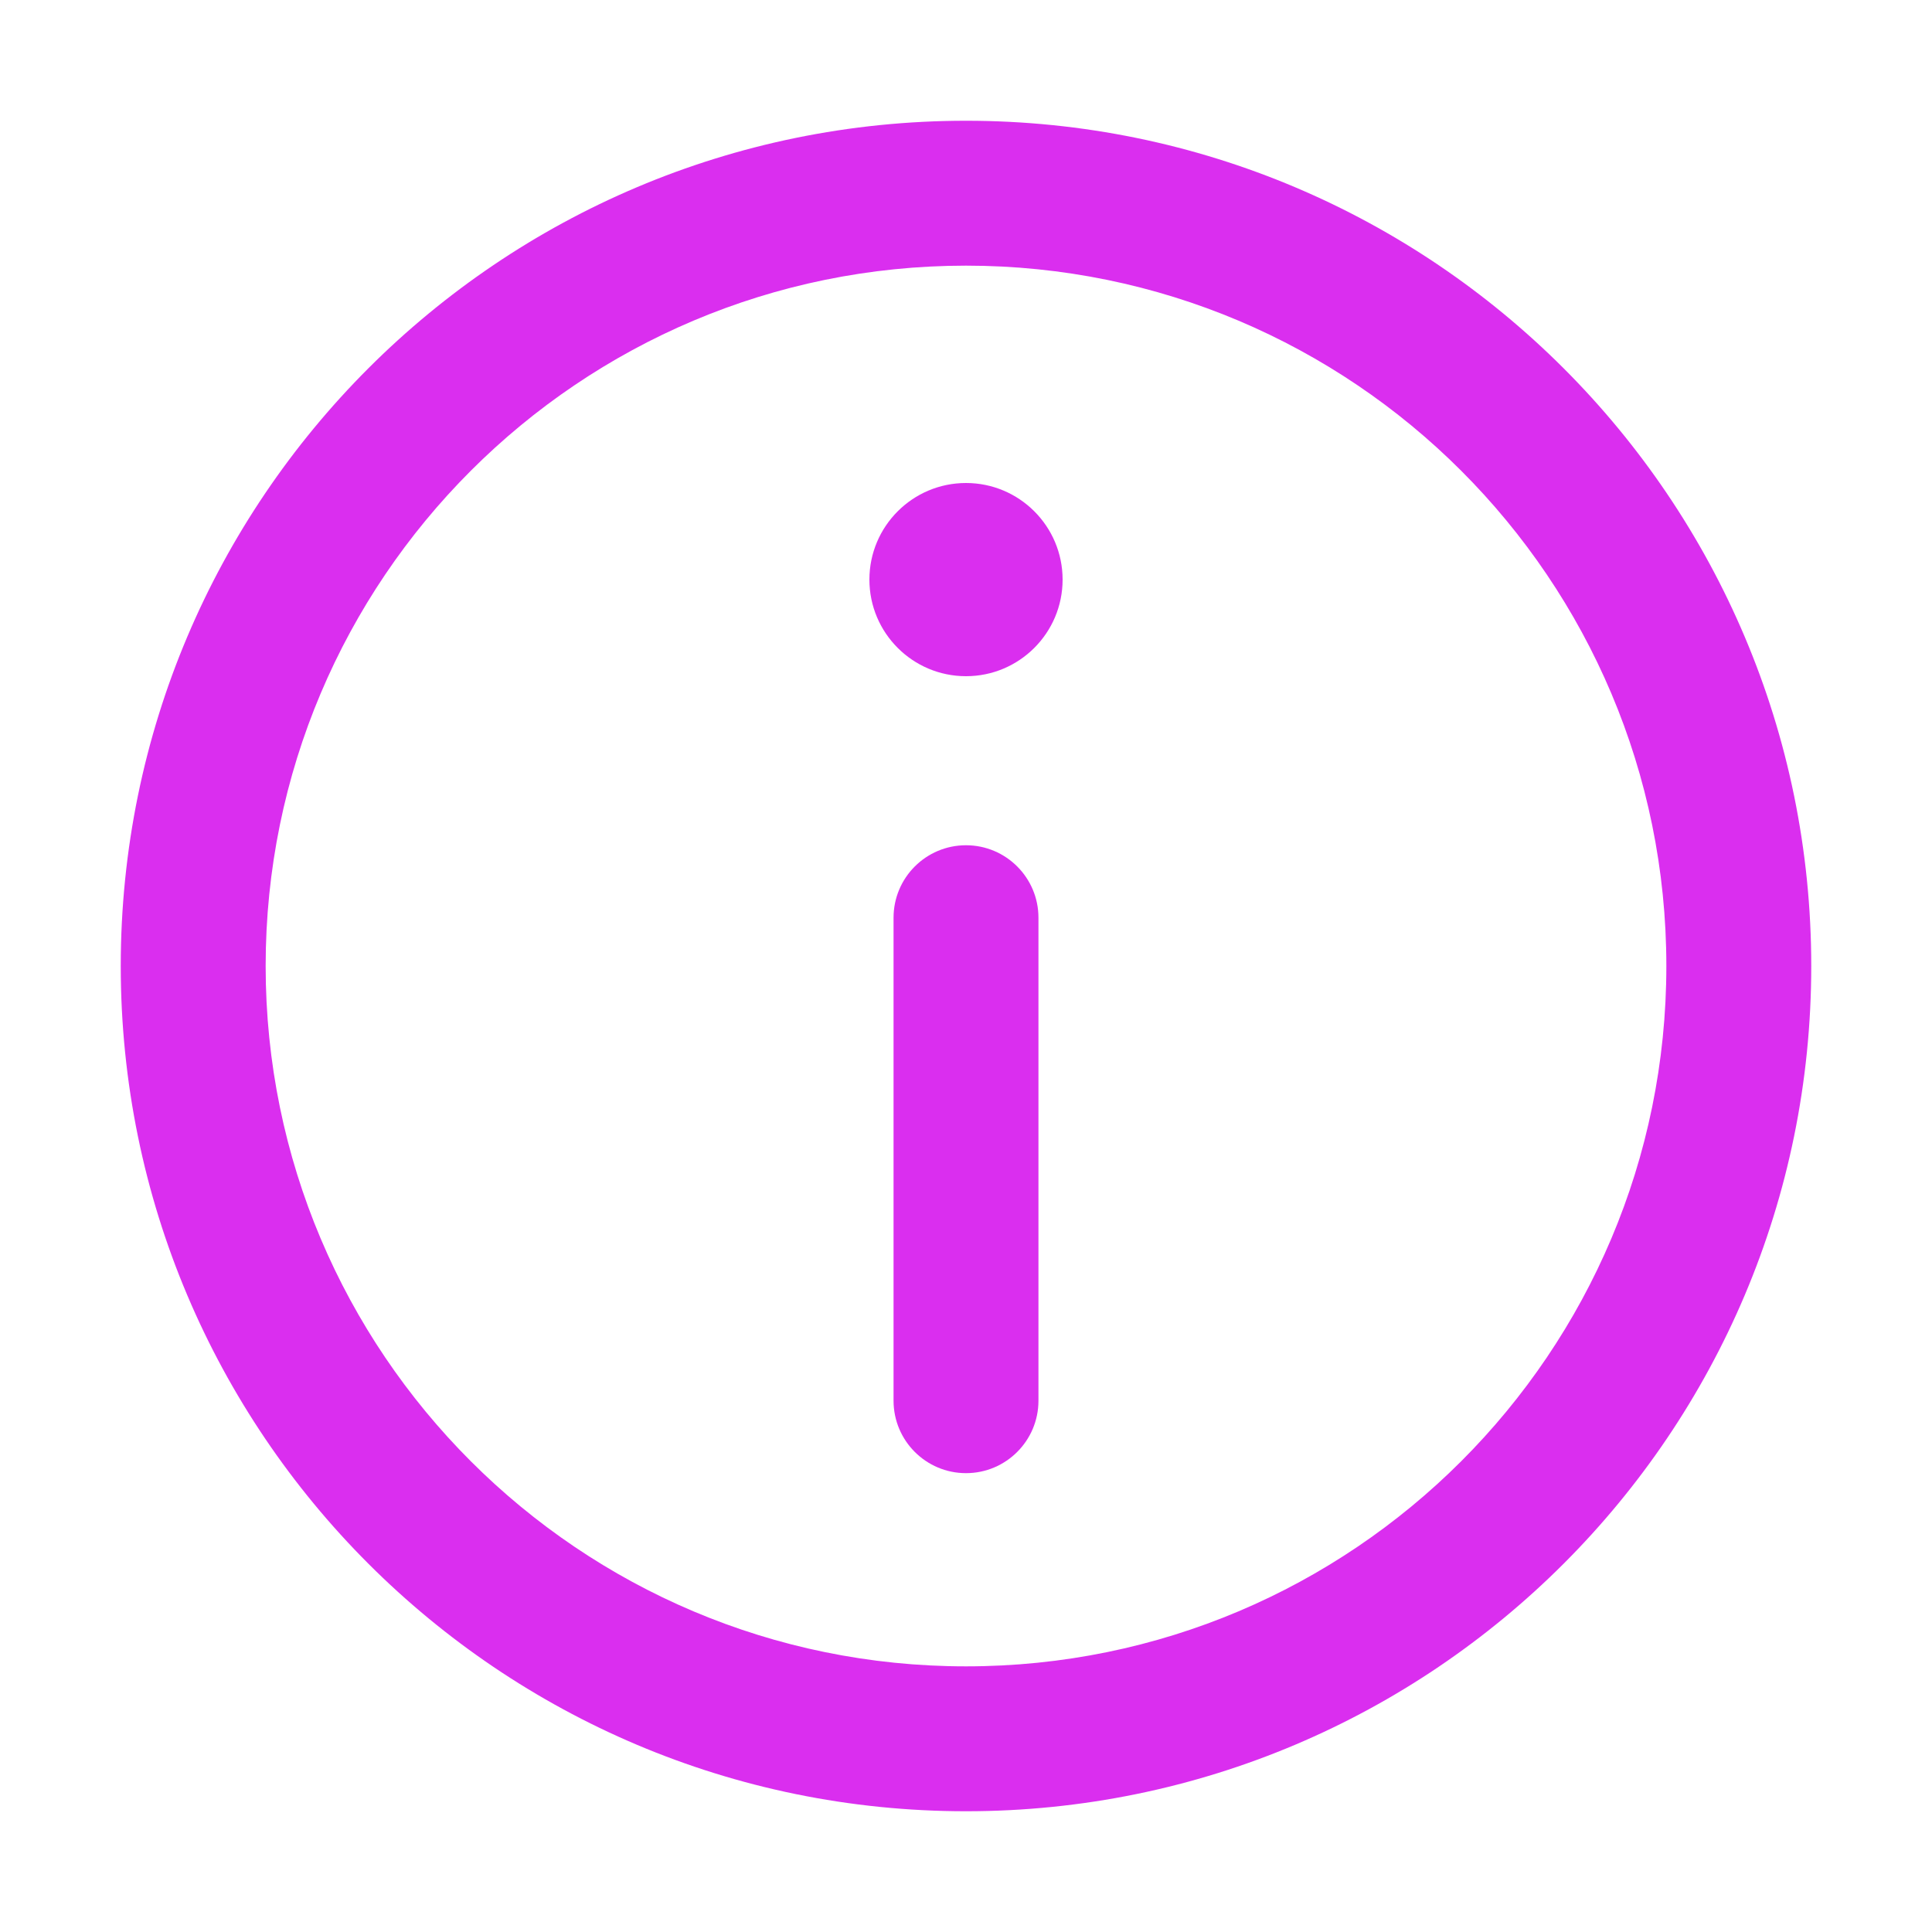 <svg width="10" height="10" viewBox="0 0 10 10" fill="none" xmlns="http://www.w3.org/2000/svg">
<path d="M5 4.375C5.207 4.375 5.375 4.543 5.375 4.75V7.25C5.375 7.457 5.207 7.625 5 7.625C4.793 7.625 4.625 7.457 4.625 7.25V4.75C4.625 4.543 4.793 4.375 5 4.375Z" fill="#DA2EEF"/>
<path d="M5 3.5C5.276 3.5 5.5 3.276 5.5 3C5.5 2.724 5.276 2.5 5 2.5C4.724 2.5 4.5 2.724 4.5 3C4.5 3.276 4.724 3.5 5 3.5Z" fill="#DA2EEF"/>
<path fill-rule="evenodd" clip-rule="evenodd" d="M0.625 5C0.625 2.584 2.584 0.625 5 0.625C7.416 0.625 9.375 2.584 9.375 5C9.375 7.416 7.416 9.375 5 9.375C2.584 9.375 0.625 7.416 0.625 5ZM5 1.375C2.998 1.375 1.375 2.998 1.375 5C1.375 7.002 2.998 8.625 5 8.625C7.002 8.625 8.625 7.002 8.625 5C8.625 2.998 7.002 1.375 5 1.375Z" fill="#DA2EEF"/>
</svg>
